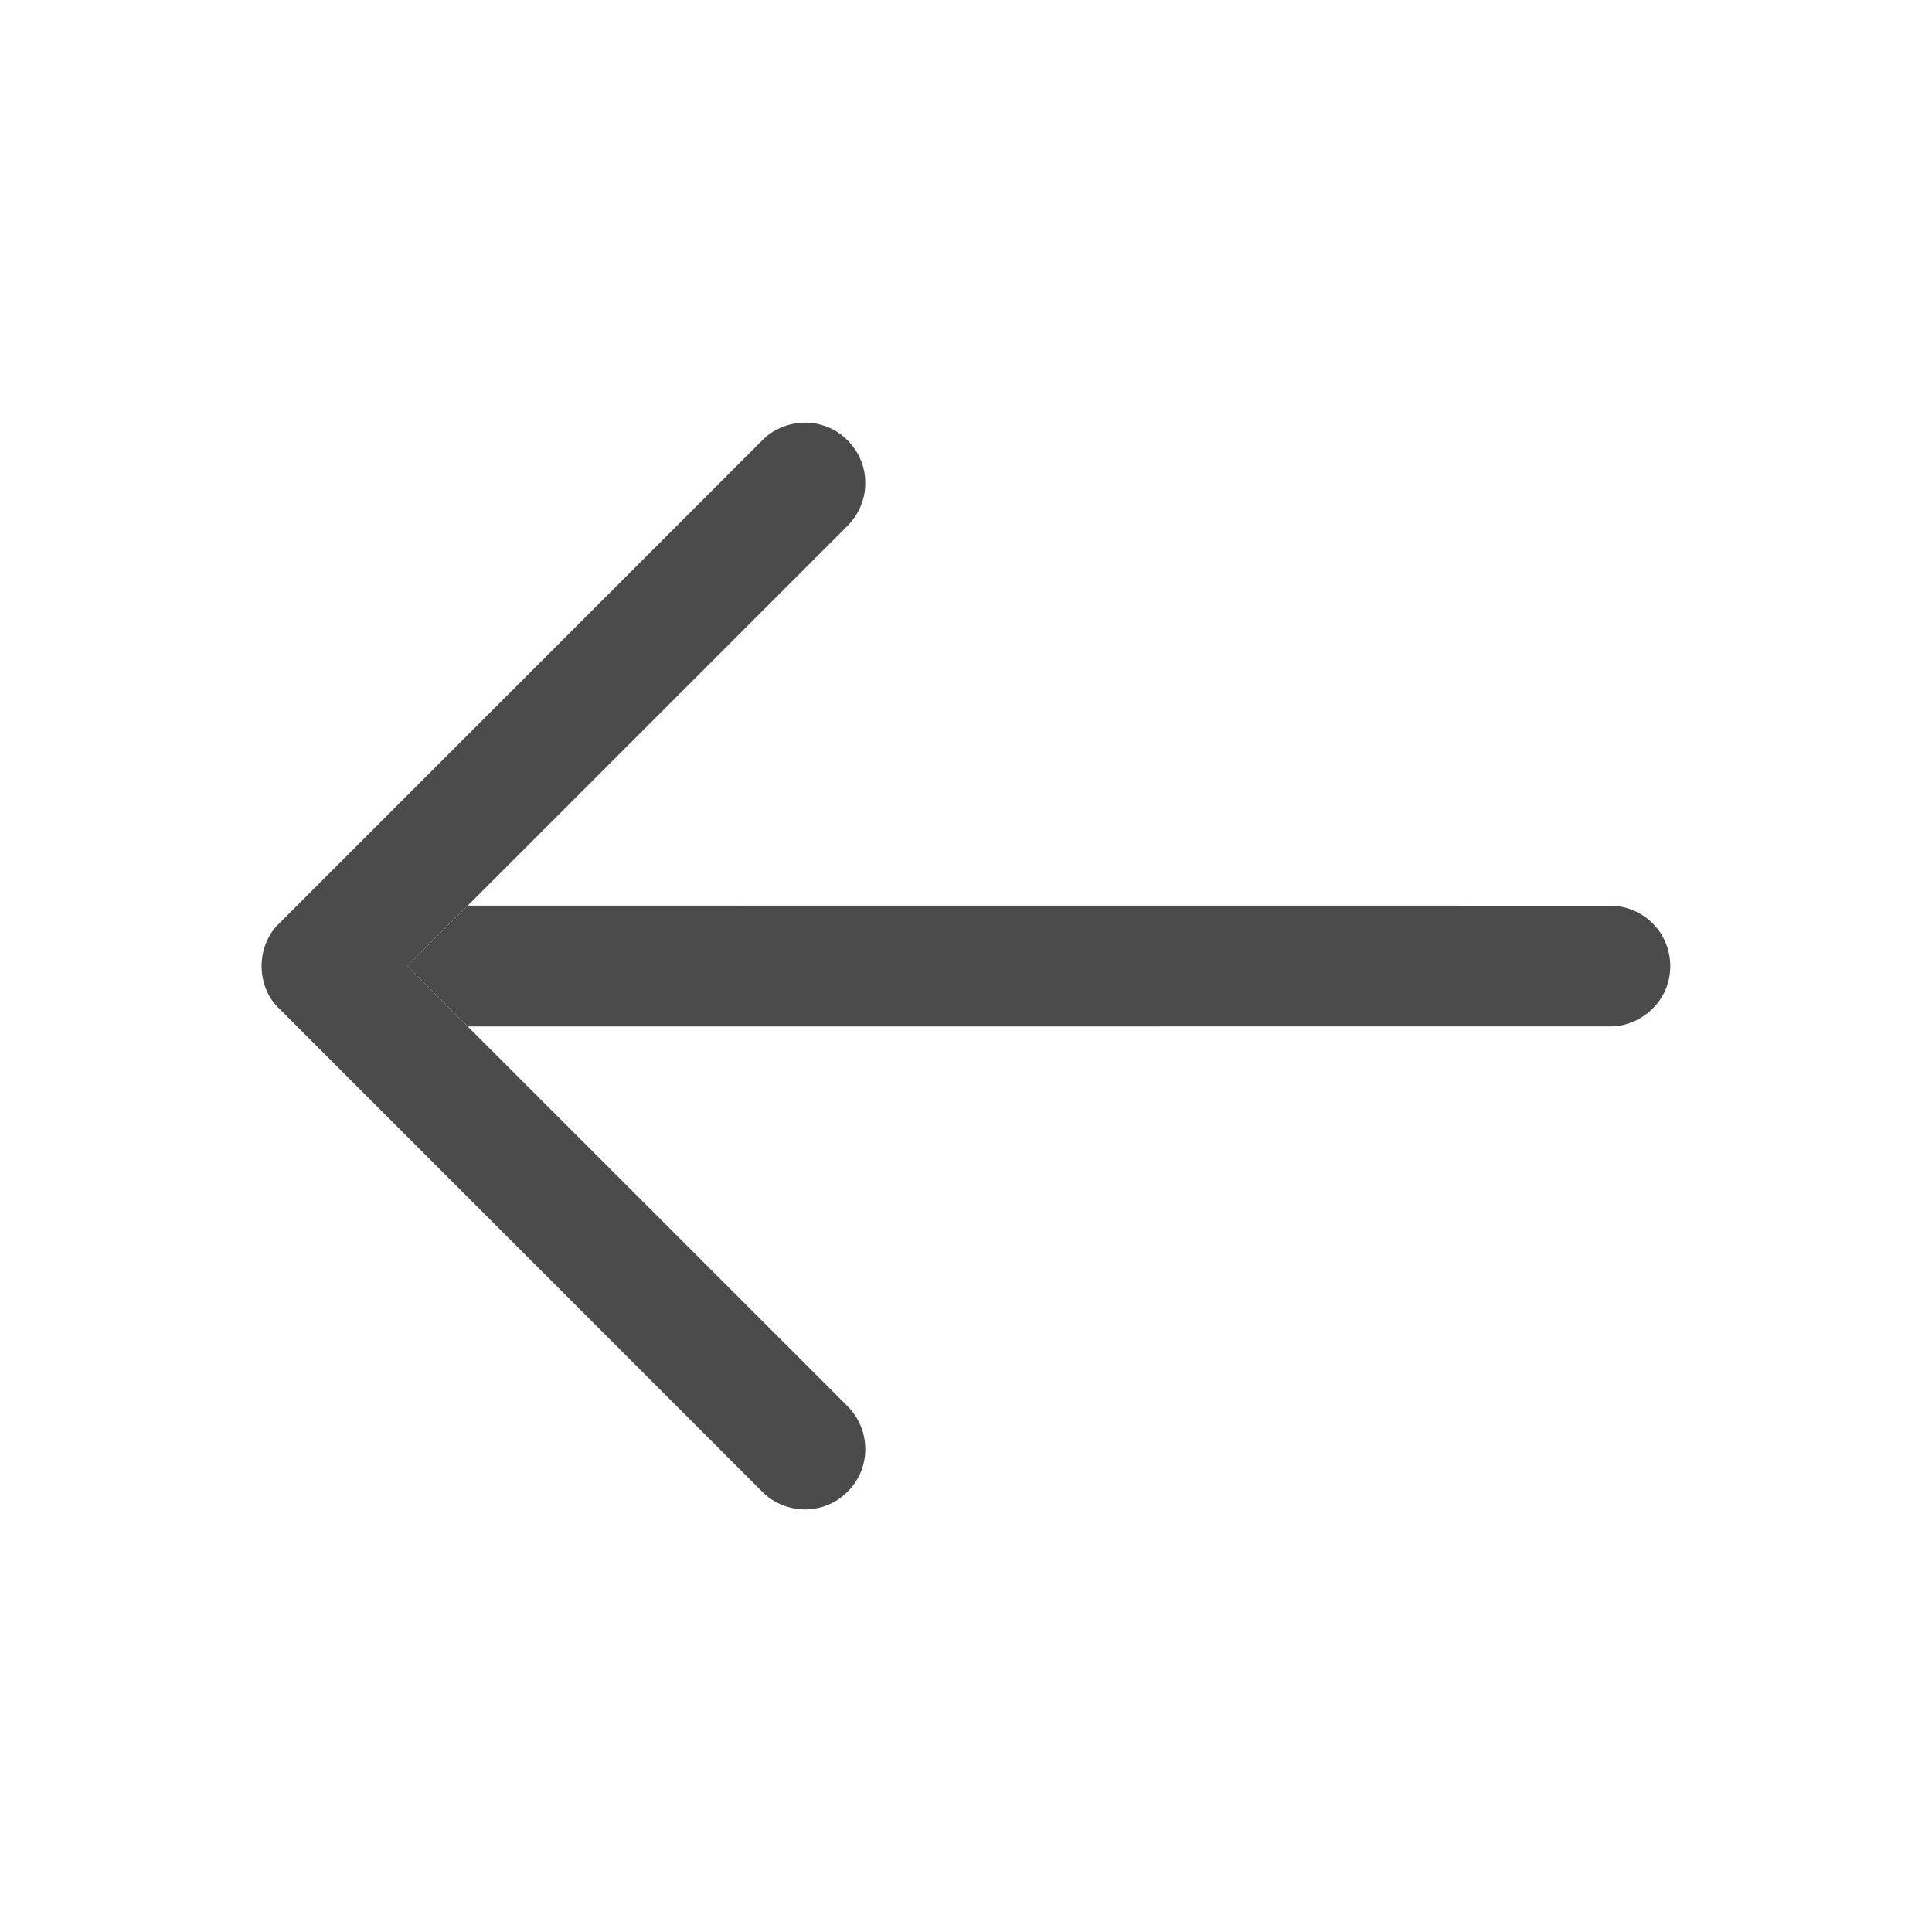<svg width="24" height="24" viewBox="0 0 24 24" fill="none" xmlns="http://www.w3.org/2000/svg">
<path d="M9.48 5.459C9.676 5.266 9.984 5.198 10.244 5.291C10.53 5.386 10.741 5.668 10.748 5.97C10.759 6.188 10.667 6.404 10.508 6.552C8.942 8.118 7.376 9.684 5.81 11.25C5.561 11.5 5.309 11.747 5.063 12C5.308 12.254 5.561 12.5 5.81 12.751C7.386 14.327 8.963 15.903 10.539 17.479C10.71 17.654 10.785 17.916 10.733 18.155C10.675 18.451 10.421 18.694 10.124 18.74C9.894 18.78 9.647 18.705 9.48 18.542C7.47 16.531 5.459 14.521 3.449 12.51C3.183 12.238 3.184 11.764 3.448 11.491C5.459 9.481 7.469 7.47 9.48 5.459Z" fill="#4B4B4B"/>
<path d="M5.062 12C5.309 11.747 5.561 11.501 5.809 11.25C10.543 11.251 15.276 11.25 20.01 11.251C20.227 11.252 20.44 11.355 20.577 11.522C20.735 11.71 20.789 11.977 20.719 12.212C20.632 12.52 20.331 12.75 20.011 12.75C15.277 12.751 10.543 12.75 5.81 12.751C5.561 12.5 5.308 12.254 5.062 12Z" fill="#4B4B4B"/>
</svg>
